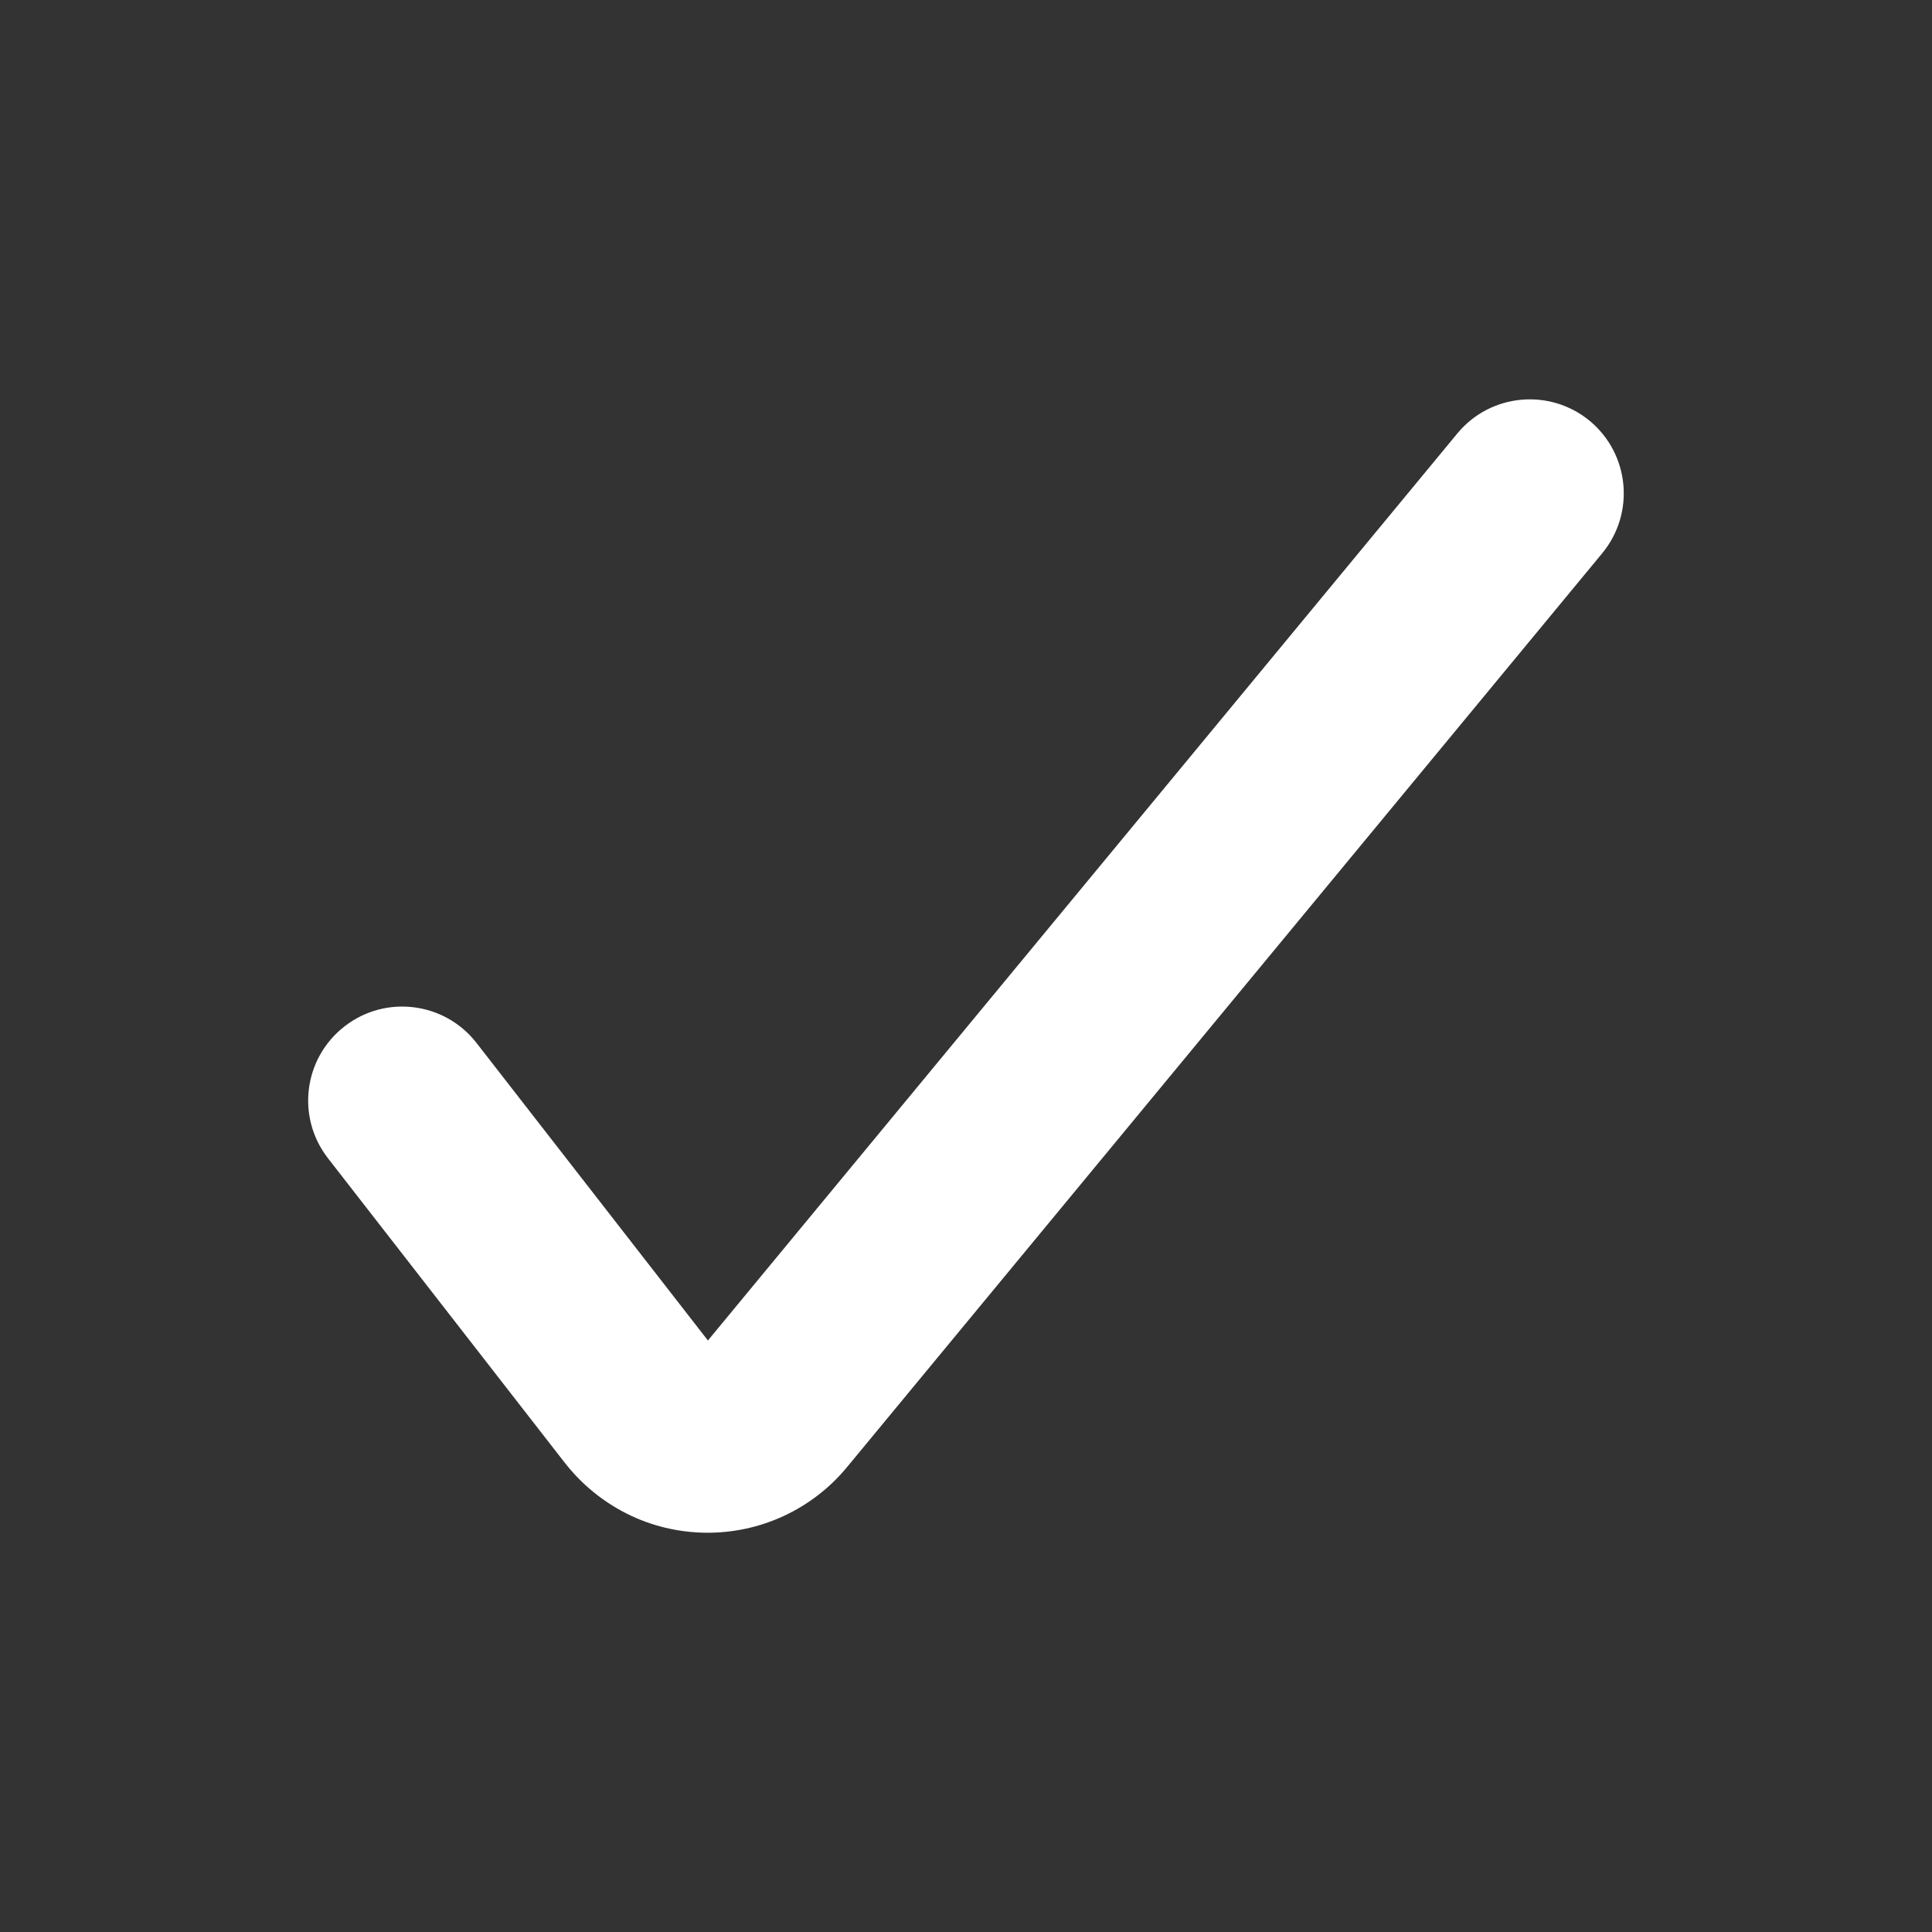 <svg  viewBox="0 0 12 12" fill="none" xmlns="http://www.w3.org/2000/svg">
<rect x="0" y="0" width="12" height="12" fill="#333333" stroke="none"/>
<path fill-rule="evenodd" clip-rule="evenodd" d="M9.874 2.614C10.122 2.82 10.157 3.187 9.952 3.436L5.259 9.115L5.258 9.116C5.151 9.245 5.017 9.347 4.866 9.417C4.714 9.487 4.549 9.522 4.382 9.52C4.213 9.518 4.045 9.478 3.894 9.402C3.743 9.326 3.611 9.218 3.507 9.084C3.507 9.084 3.507 9.083 3.506 9.083L2.037 7.194C1.839 6.939 1.885 6.573 2.14 6.375C2.394 6.177 2.761 6.223 2.959 6.477L4.397 8.326L9.052 2.692C9.257 2.444 9.625 2.409 9.874 2.614Z" fill="white"/>
</svg>
